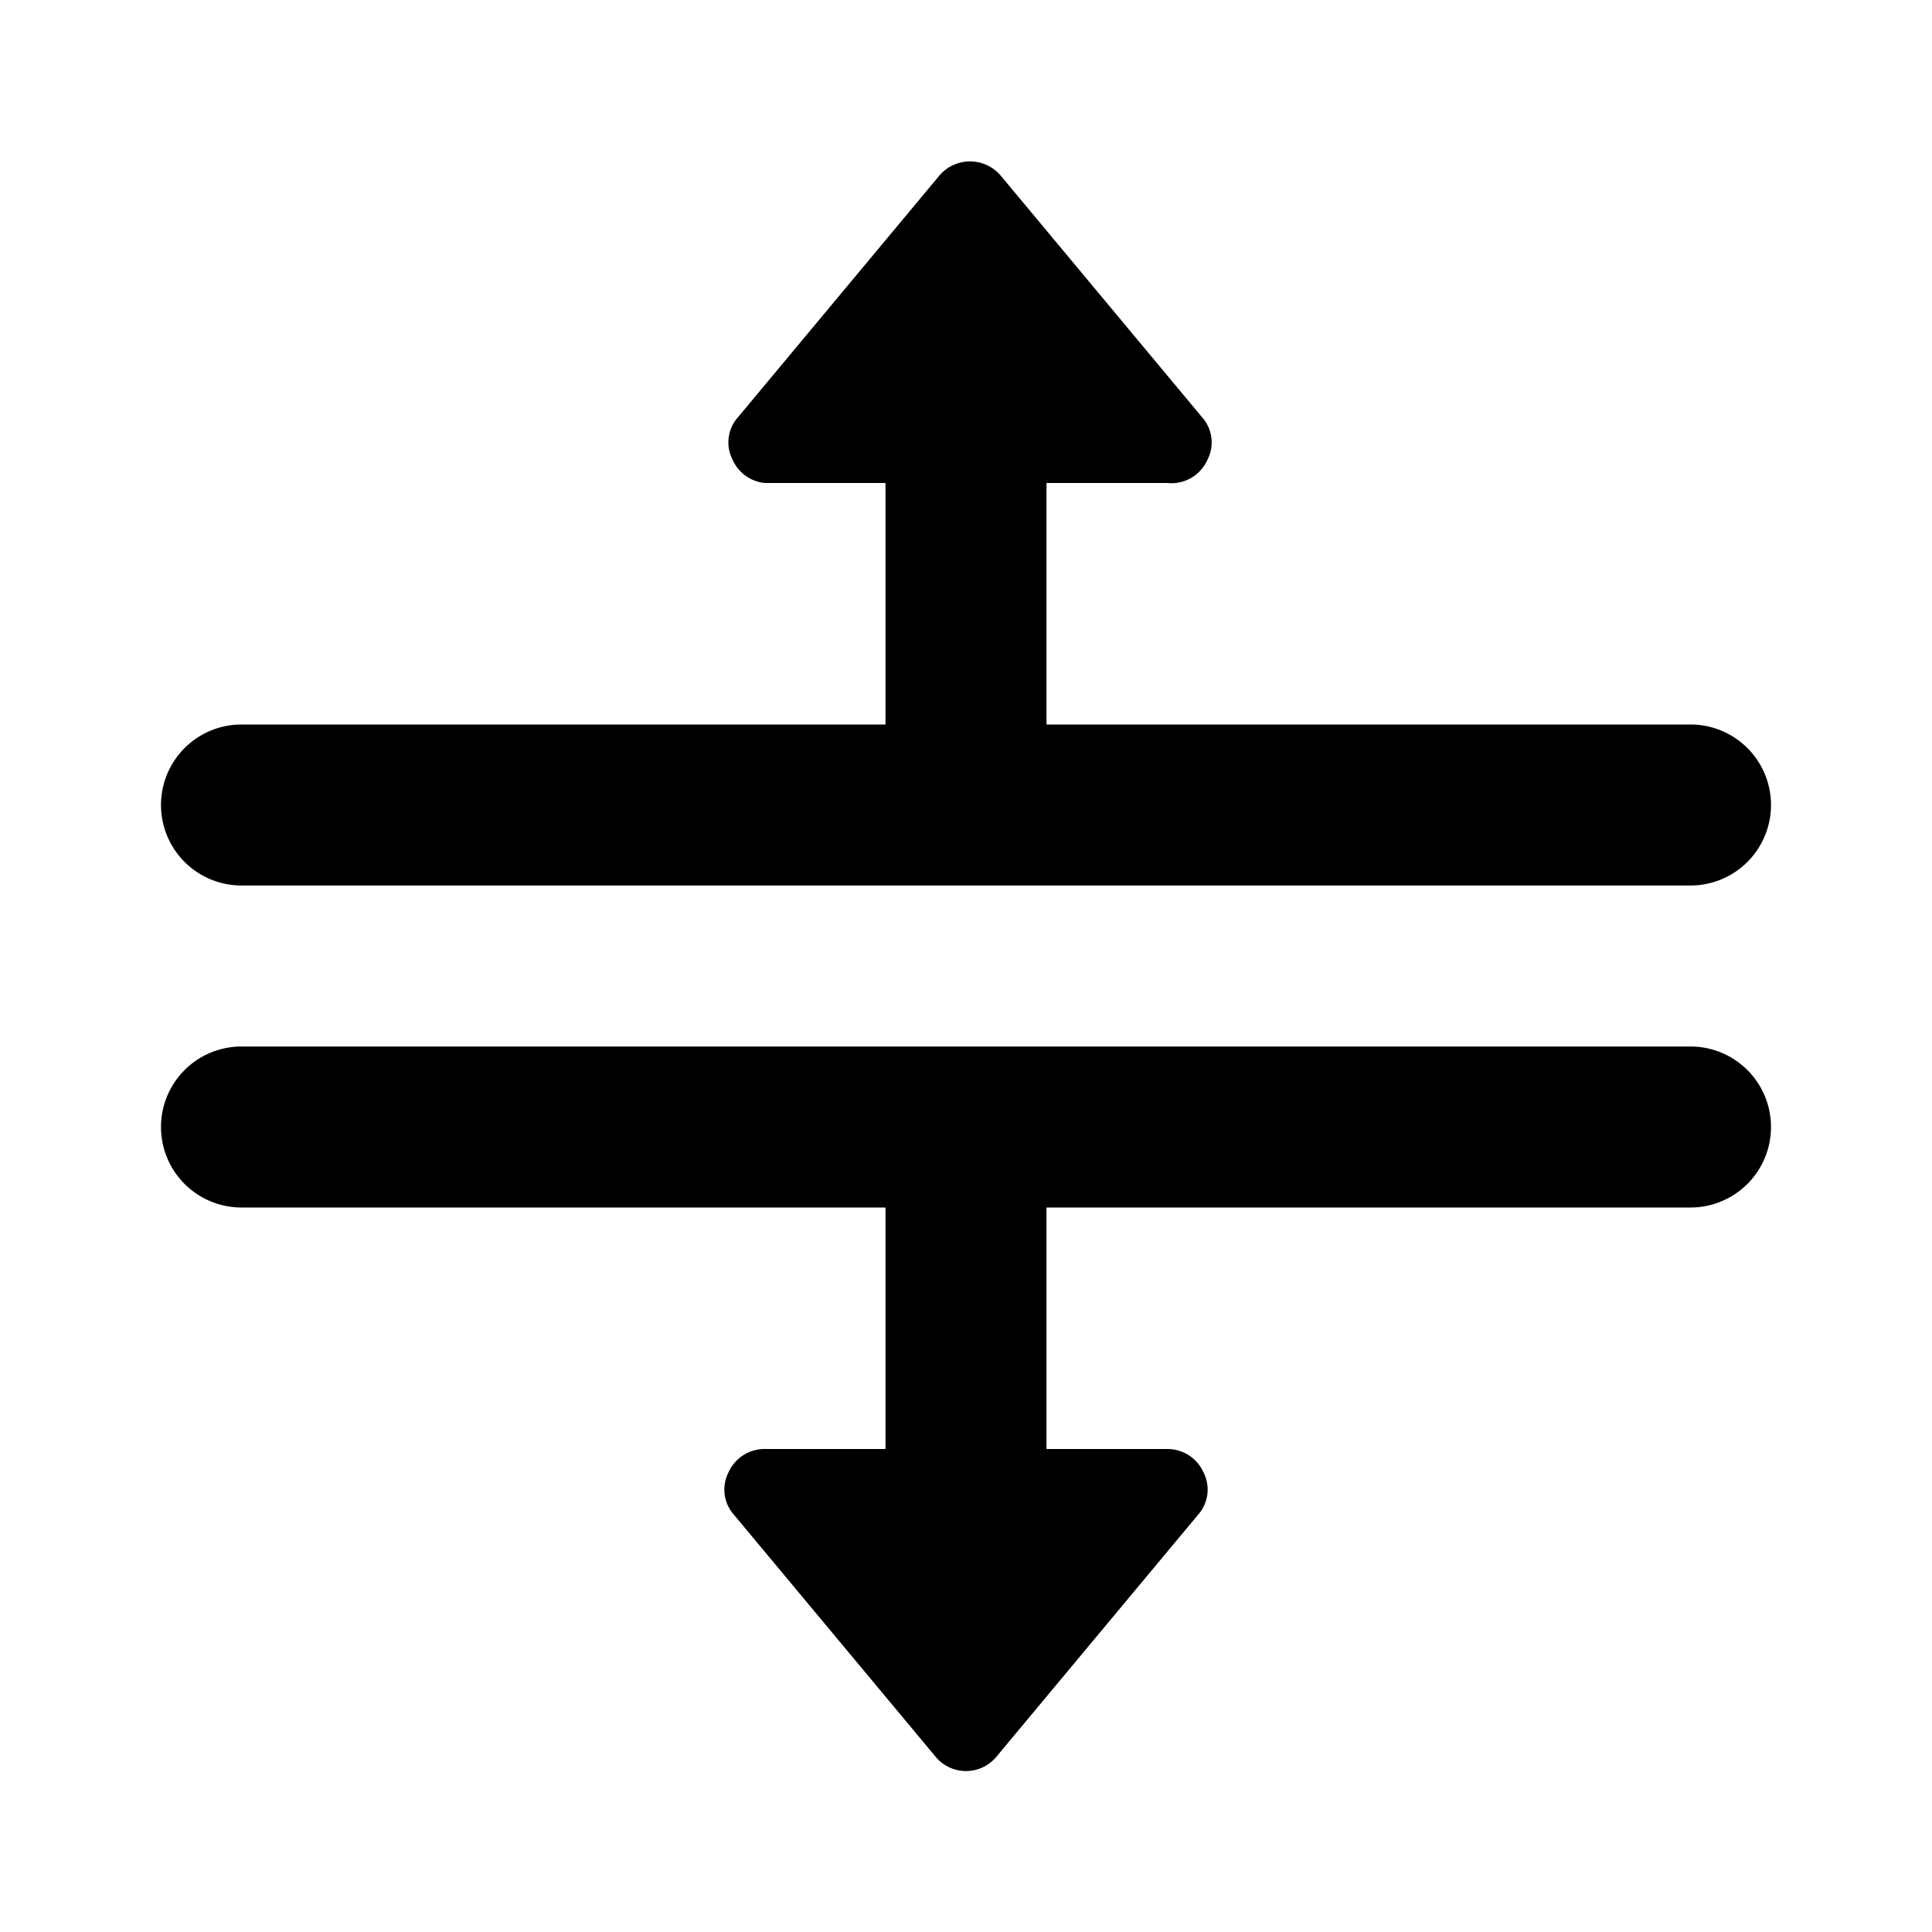 <svg id="Layer_1" data-name="Layer 1" xmlns="http://www.w3.org/2000/svg" viewBox="0 0 24 24"><title>Horizontal Split copy</title><path d="M2,14a1,1,0,0,1,1-1H21a1,1,0,0,1,0,2H13v3h1.5a.49.49,0,0,1,.45.29.47.47,0,0,1-.07.53l-2.5,3a.49.49,0,0,1-.76,0l-2.5-3a.47.47,0,0,1-.07-.53A.49.49,0,0,1,9.5,18H11V15H3A1,1,0,0,1,2,14Zm1-3H21a1,1,0,0,0,0-2H13V6h1.5A.49.49,0,0,0,15,5.71a.47.47,0,0,0-.07-.53l-2.5-3a.5.5,0,0,0-.76,0l-2.5,3a.47.47,0,0,0-.07.53A.49.49,0,0,0,9.5,6H11V9H3a1,1,0,0,0,0,2Z"/></svg>